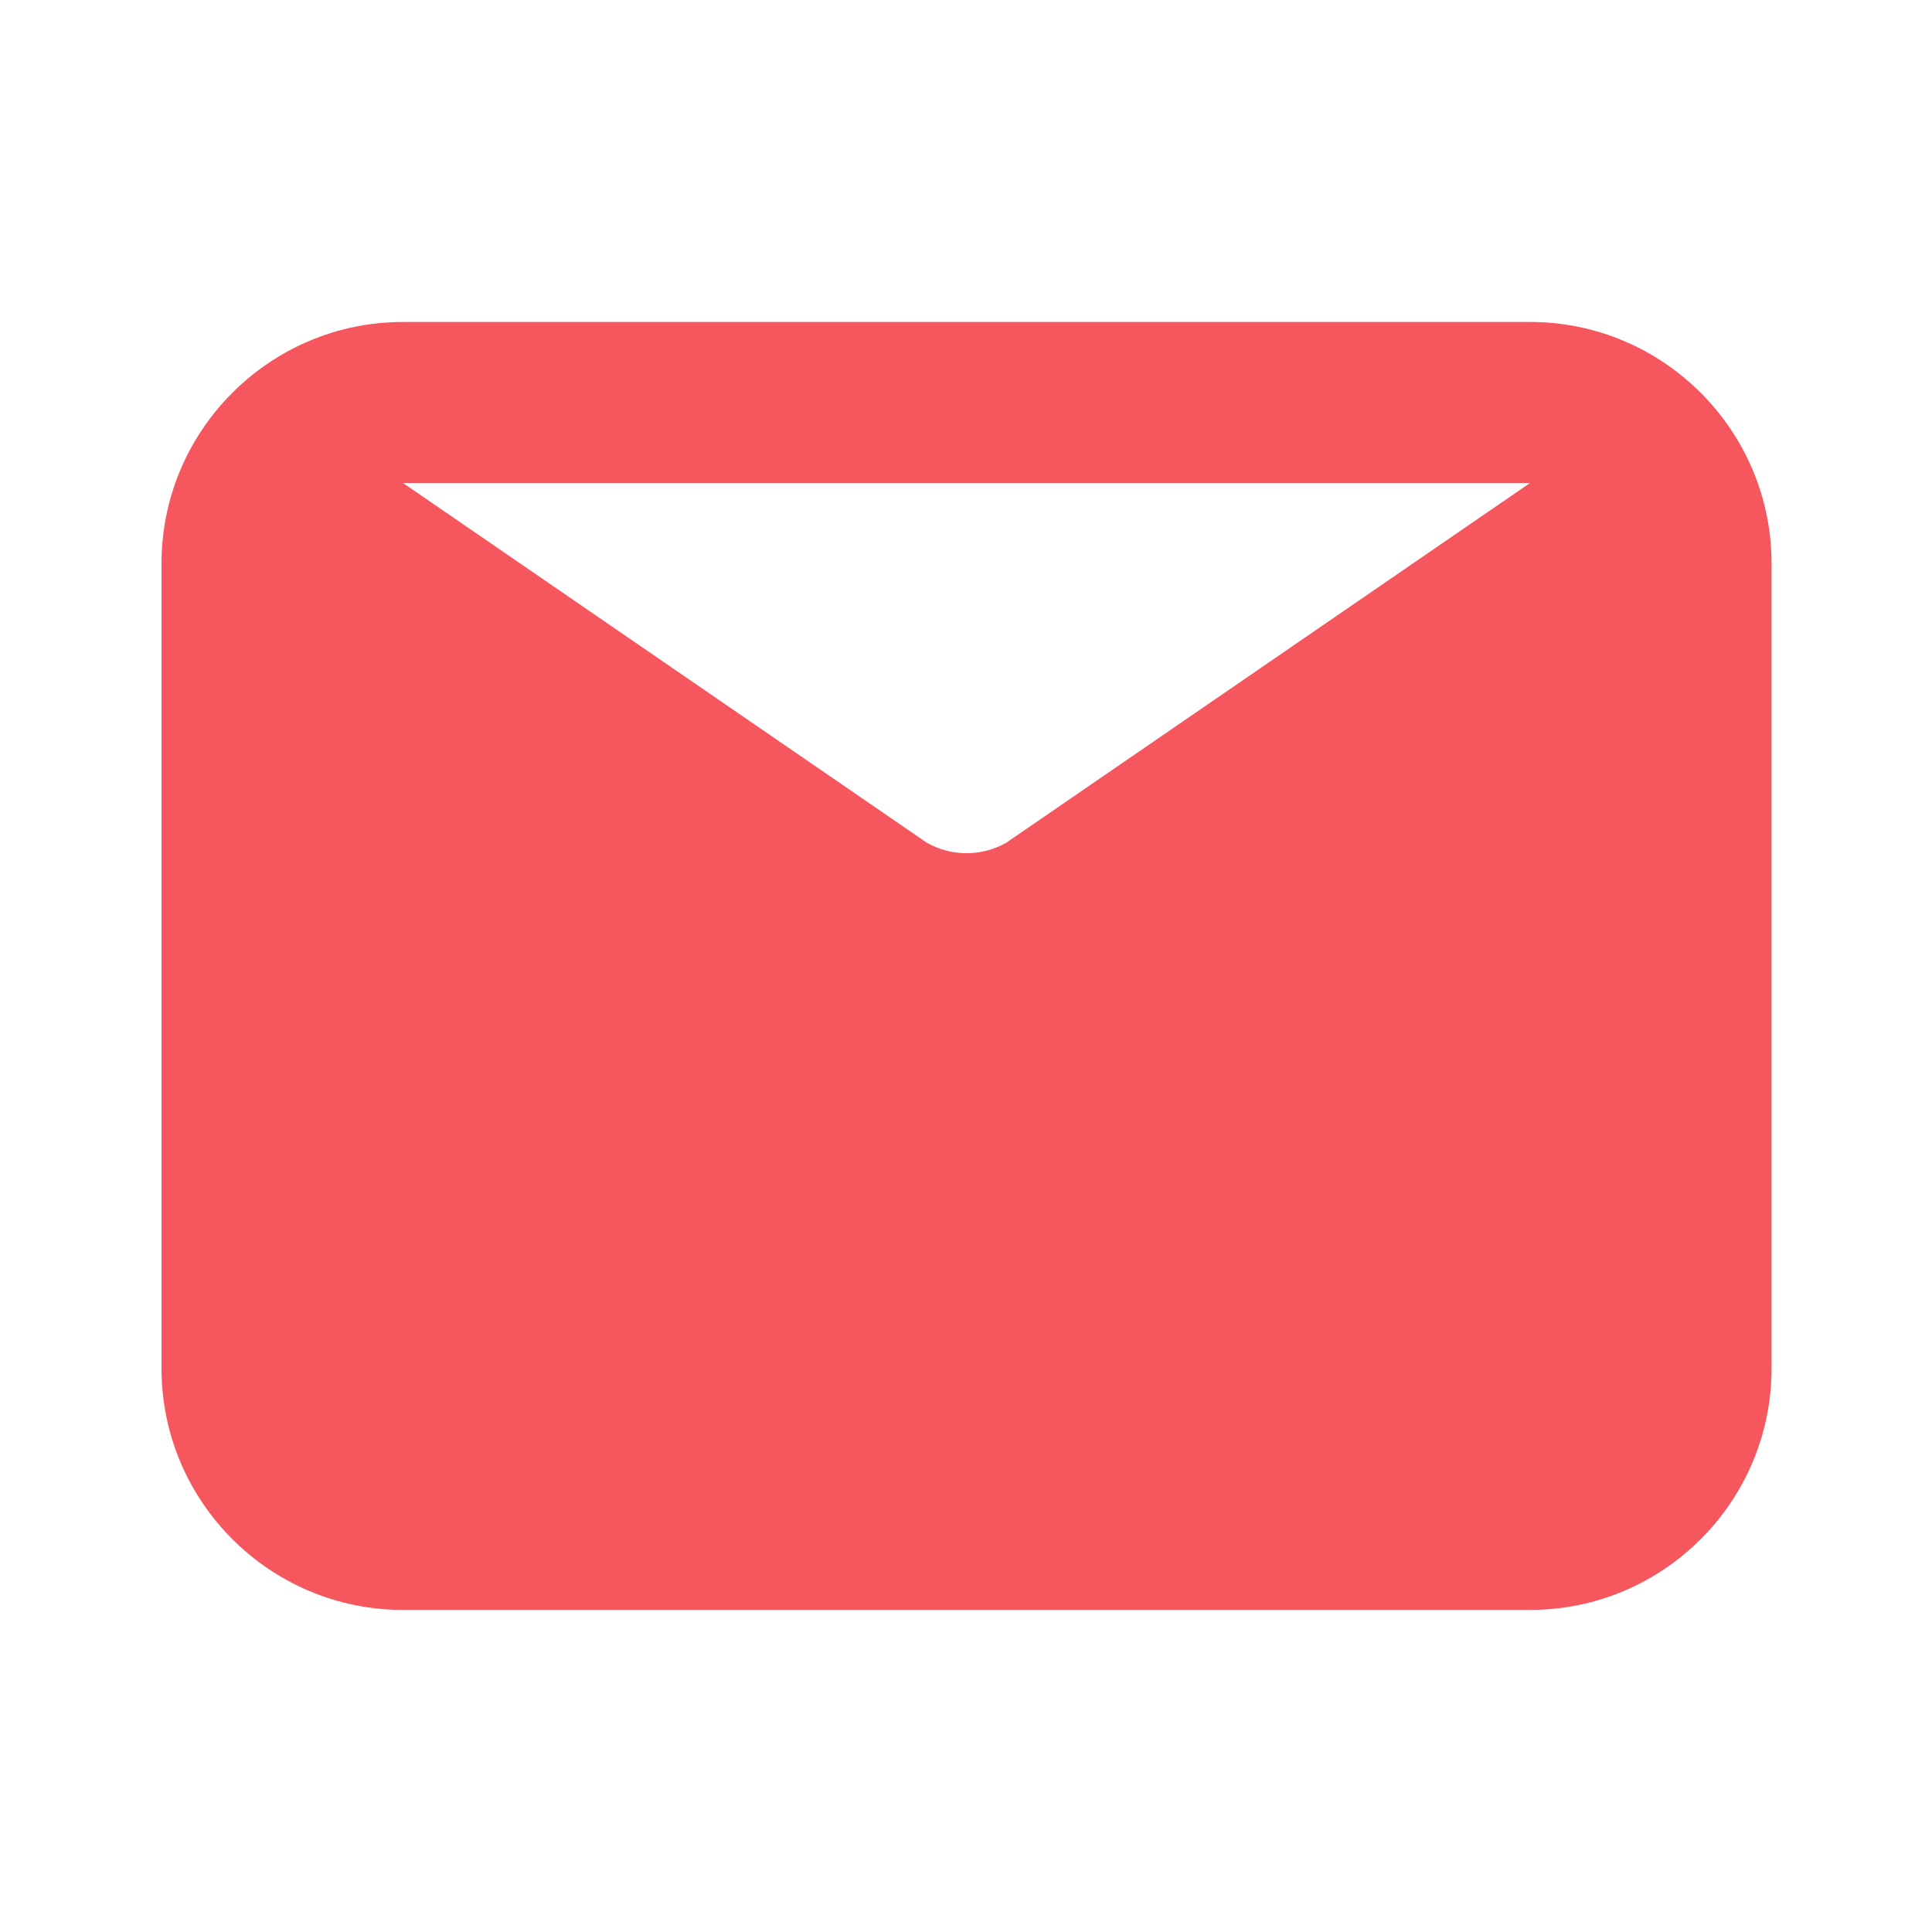 <svg width="20" height="20" viewBox="0 0 20 20" fill="none" xmlns="http://www.w3.org/2000/svg">
<path fill-rule="evenodd" clip-rule="evenodd" d="M15.839 5L10.418 8.723C10.162 8.869 9.849 8.869 9.593 8.723L4.172 5H15.839ZM15.839 3.333H4.172C2.794 3.333 1.672 4.455 1.672 5.833V14.166C1.672 15.545 2.794 16.666 4.172 16.666H15.839C17.217 16.666 18.339 15.545 18.339 14.166V5.833C18.339 4.455 17.217 3.333 15.839 3.333V3.333Z" fill="#F6565D"/>
<mask id="mask0_14_8184" style="mask-type:luminance" maskUnits="userSpaceOnUse" x="1" y="3" width="18" height="14">
<path fill-rule="evenodd" clip-rule="evenodd" d="M15.839 5L10.418 8.723C10.162 8.869 9.849 8.869 9.593 8.723L4.172 5H15.839ZM15.839 3.333H4.172C2.794 3.333 1.672 4.455 1.672 5.833V14.166C1.672 15.545 2.794 16.666 4.172 16.666H15.839C17.217 16.666 18.339 15.545 18.339 14.166V5.833C18.339 4.455 17.217 3.333 15.839 3.333V3.333Z" fill="white"/>
</mask>
<g mask="url(#mask0_14_8184)">
</g>
</svg>
